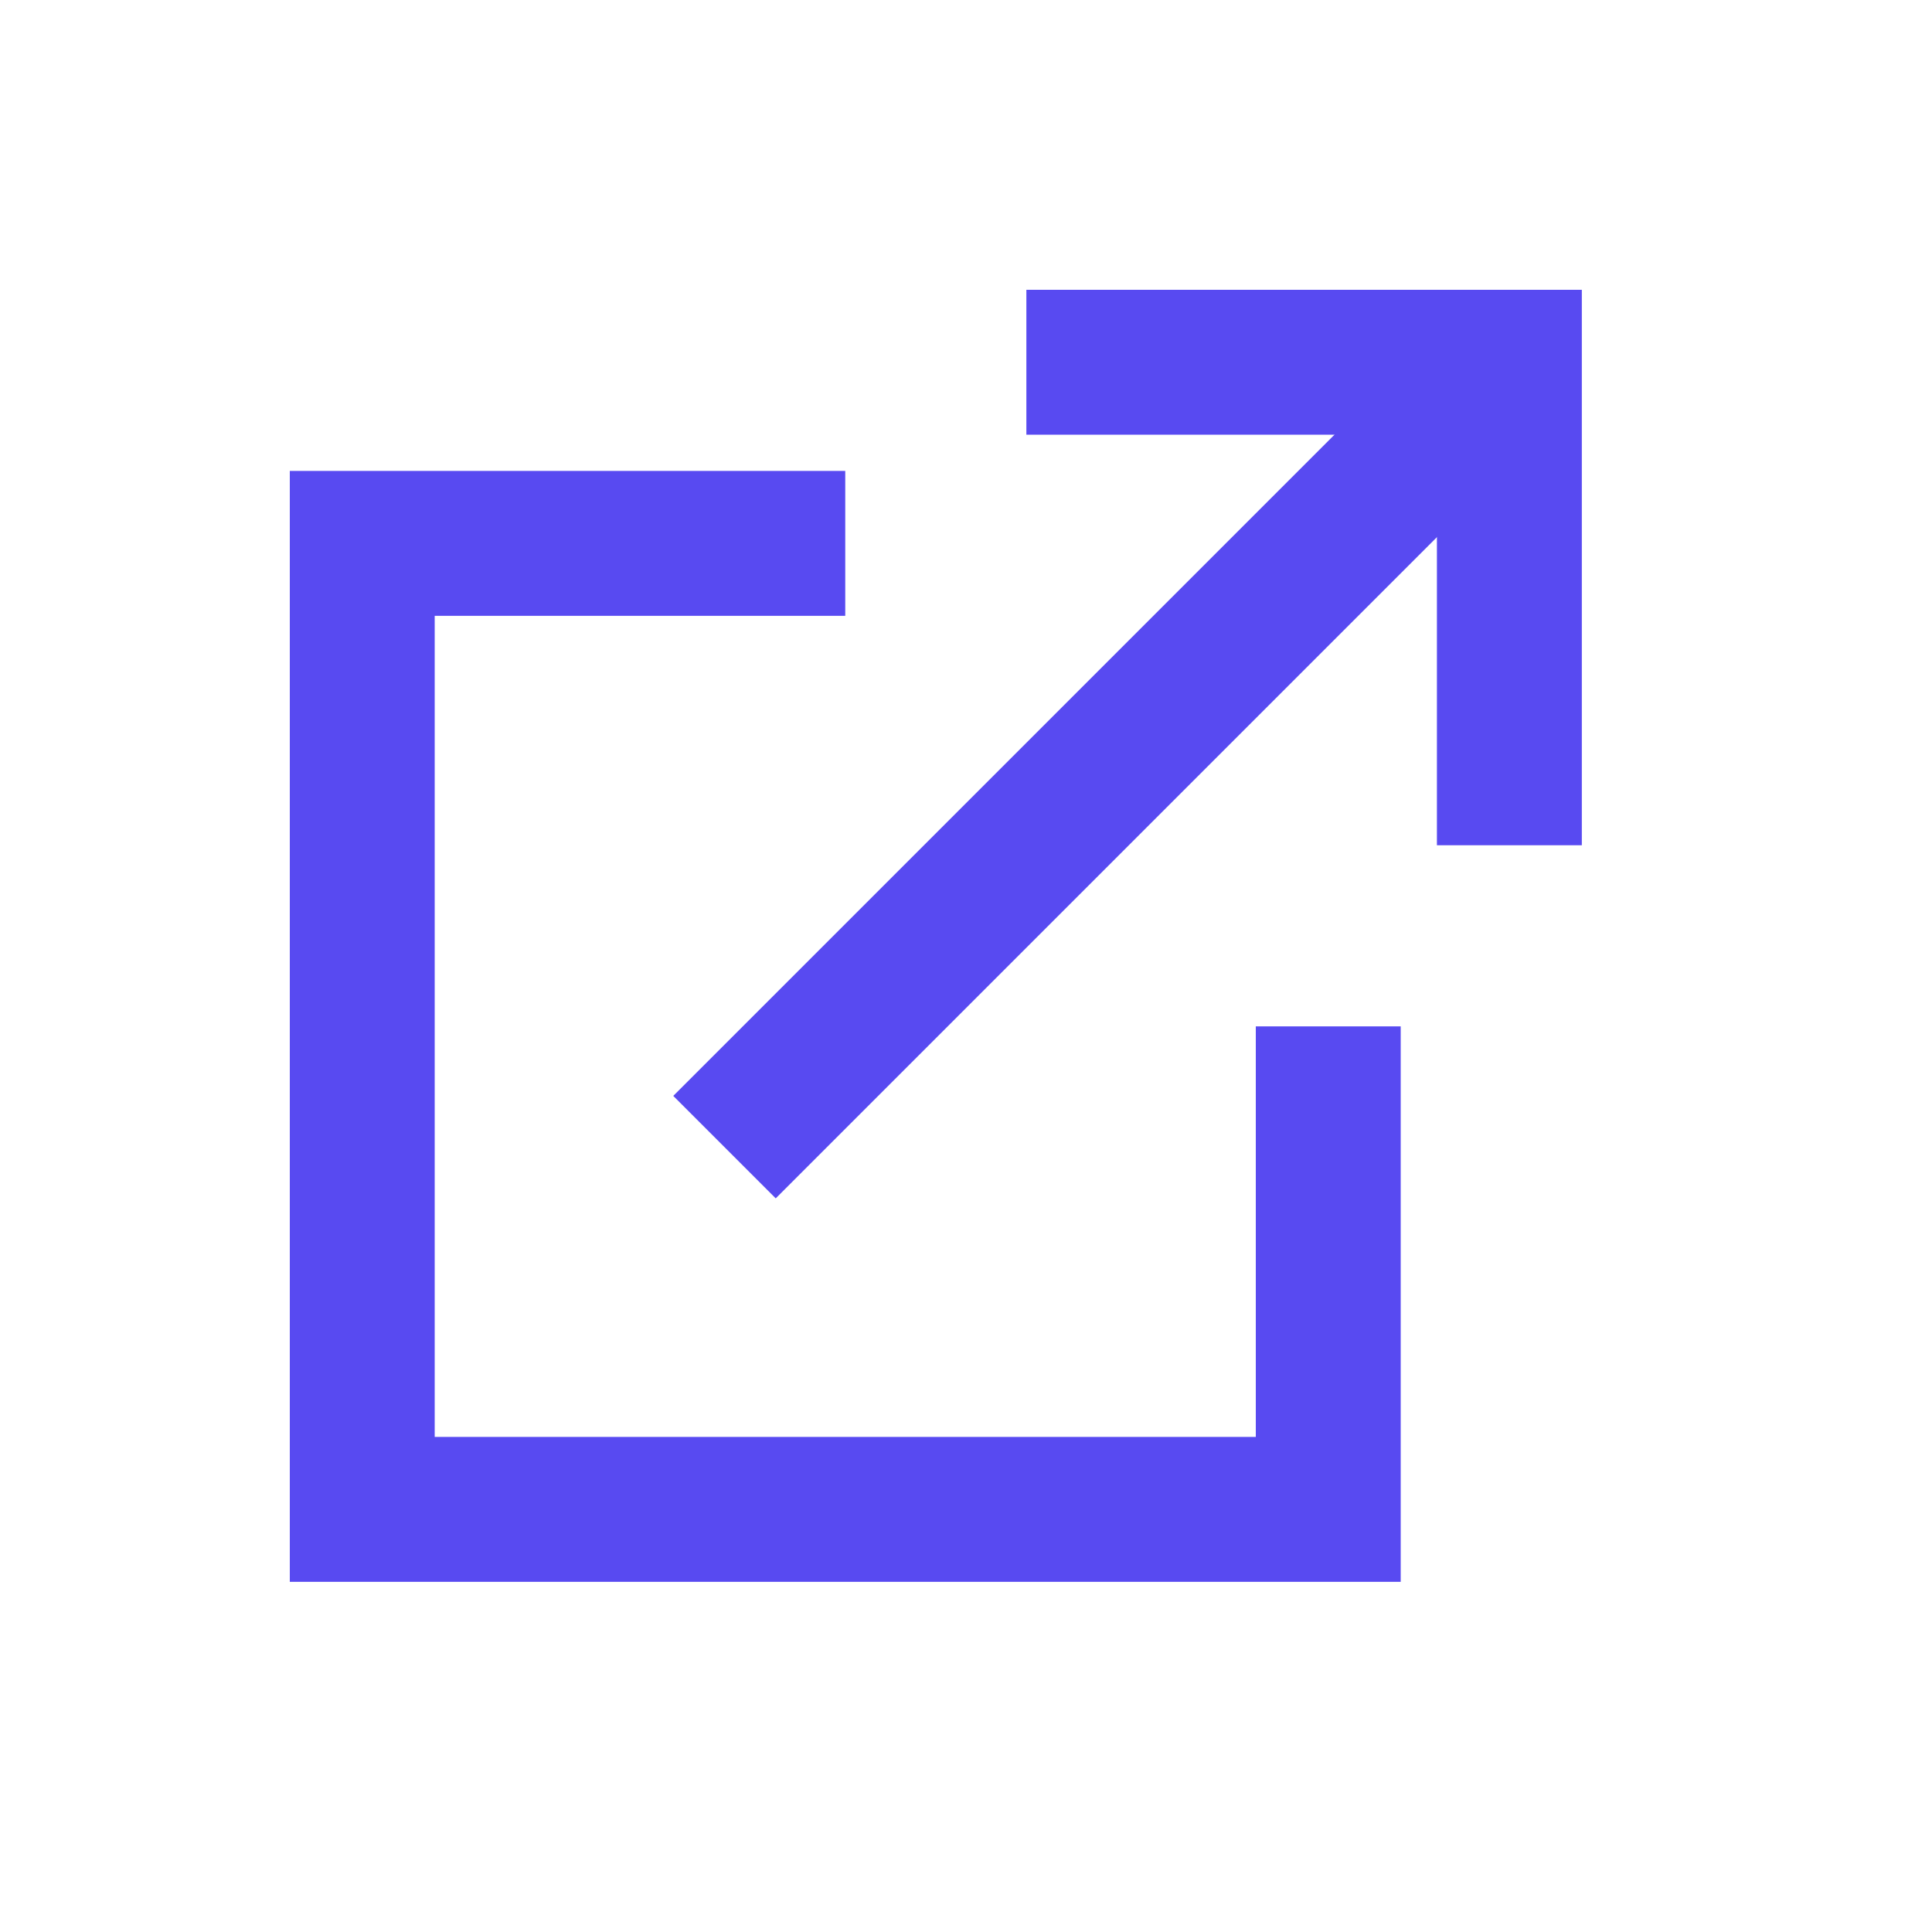 <svg width="16" height="16" viewBox="0 0 16 16" fill="none" xmlns="http://www.w3.org/2000/svg">
<path d="M7 4.5H3V12.5H11V8.5" stroke="#584AF1" stroke-width="1.2"/>
<path d="M8.5 3H12.5V7" stroke="#584AF1" stroke-width="1.2"/>
<path d="M12.5 3L6 9.5" stroke="#584AF1" stroke-width="1.2"/>
</svg>
